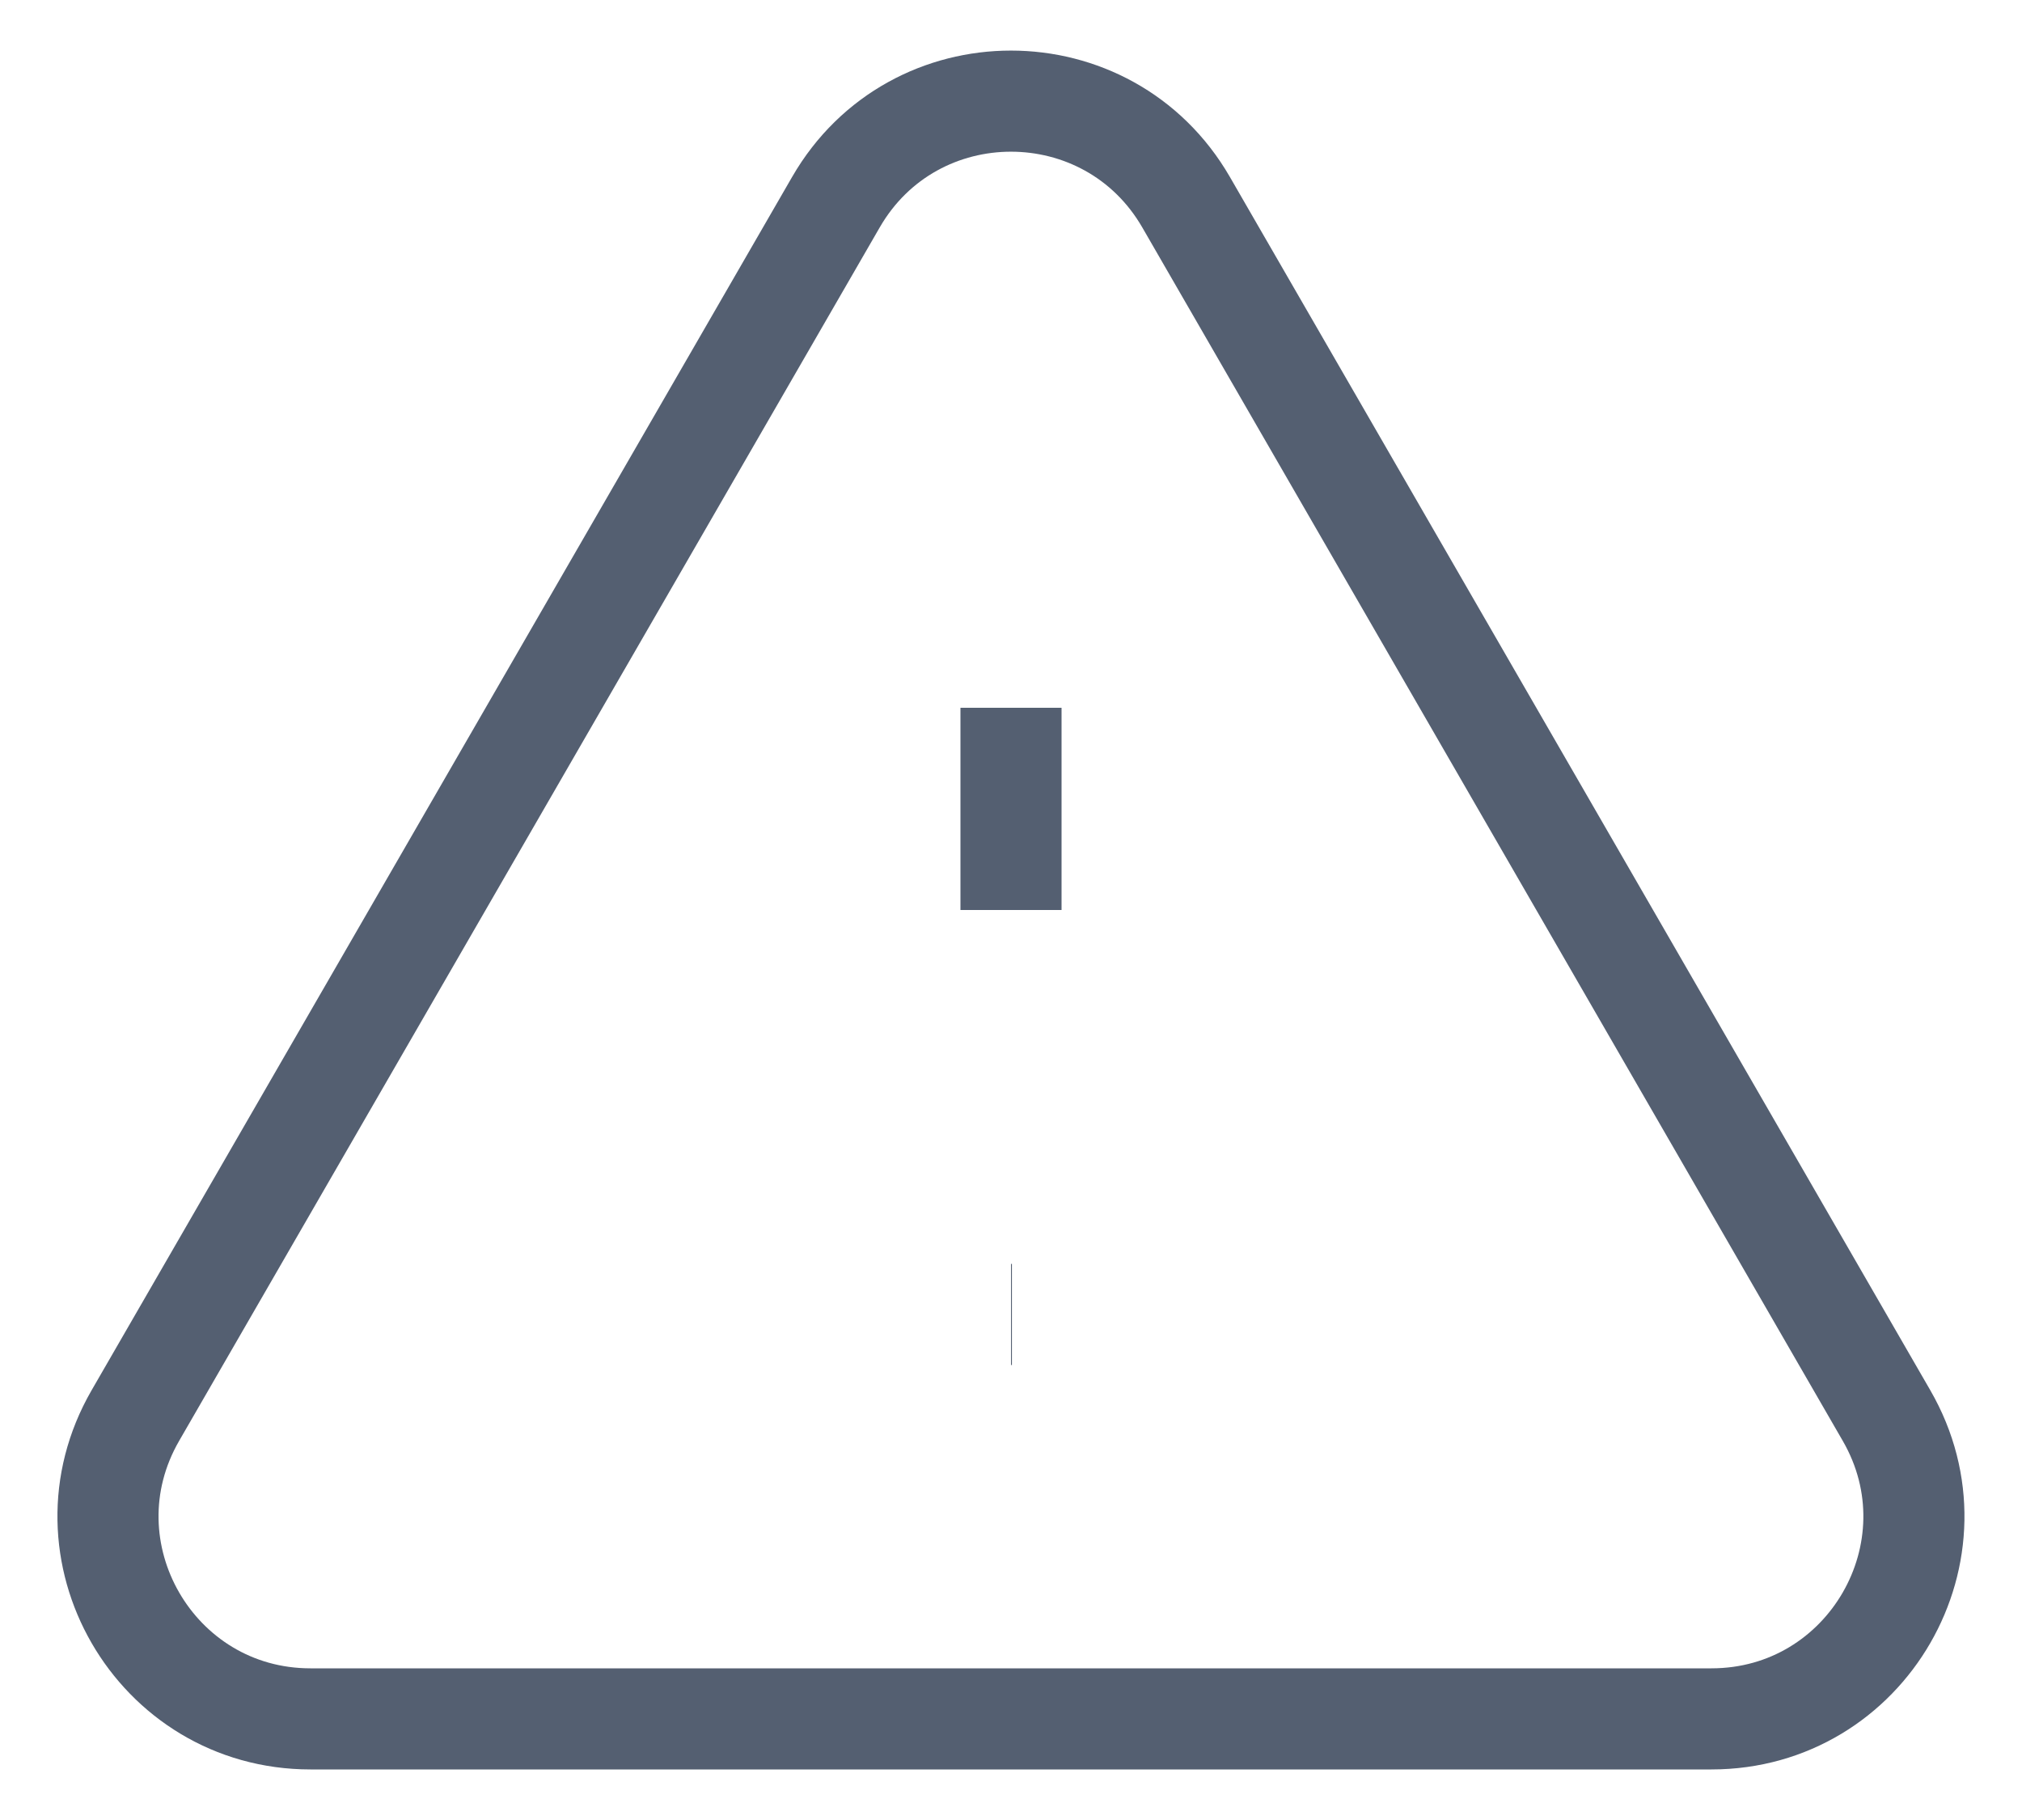 <svg width="20" height="18" viewBox="0 0 20 18" fill="none" xmlns="http://www.w3.org/2000/svg">
<path d="M10 7V9M10 13H10.009M3.071 17H16.928C18.467 17 19.43 15.333 18.66 14L11.732 2C10.962 0.667 9.037 0.667 8.268 2L1.339 14C0.569 15.333 1.532 17 3.071 17Z" stroke="#545F71" strokeWidth="2" strokeLinecap="round" strokeLinejoin="round"/>
</svg>
